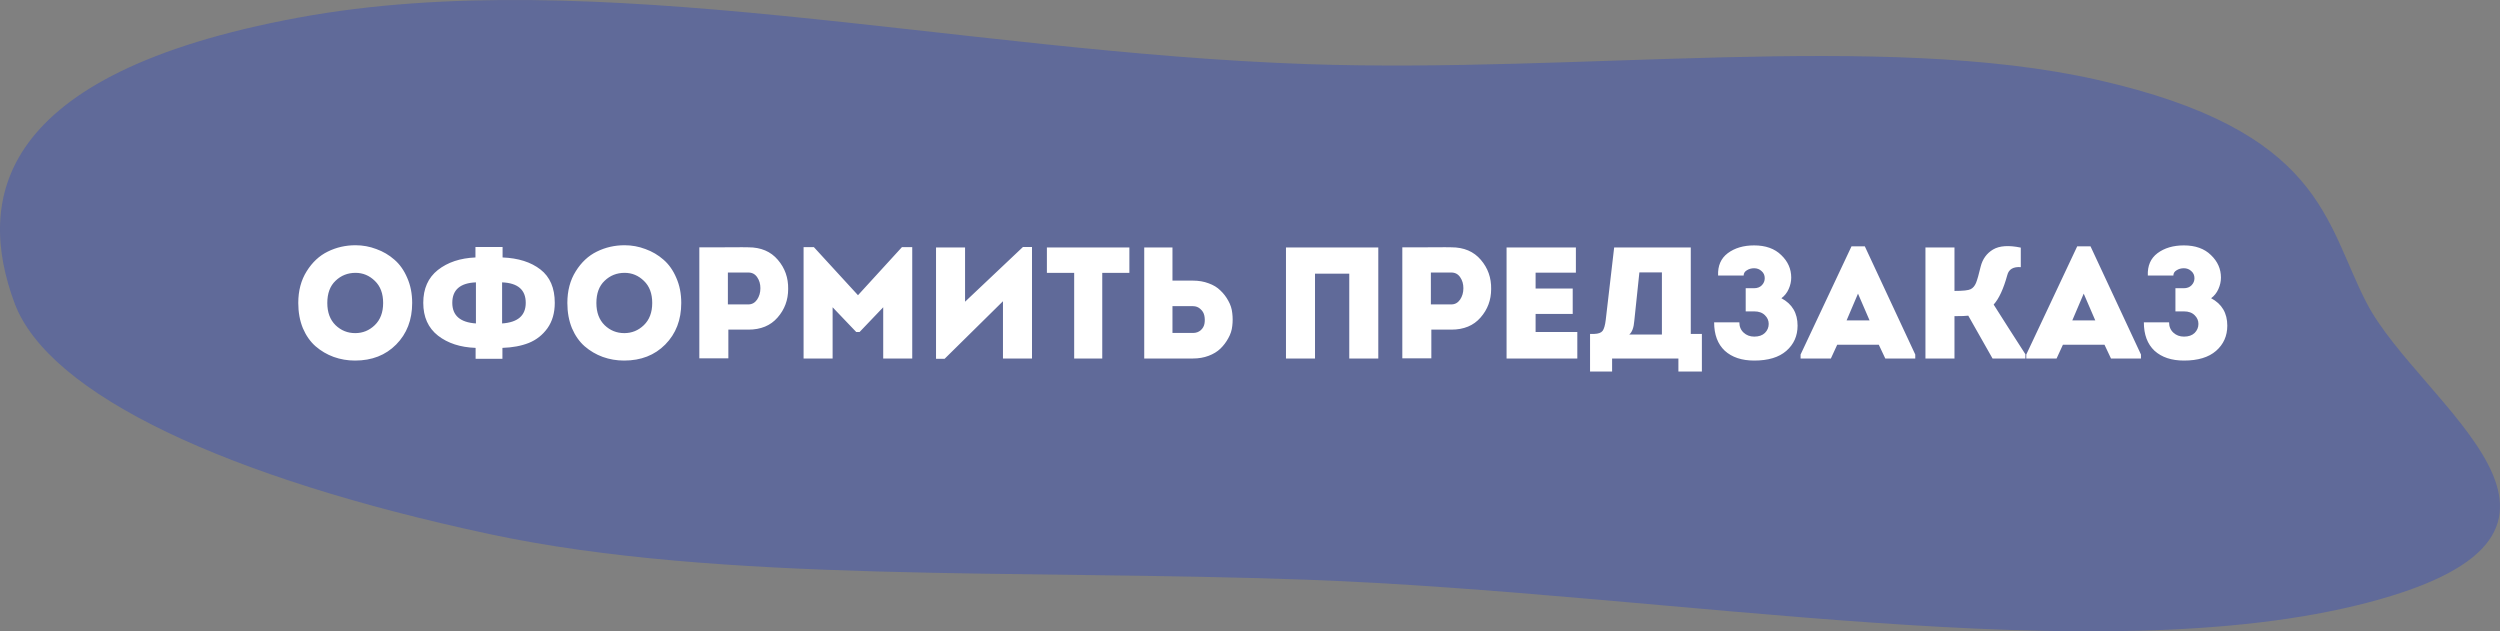 <svg width="788" height="199" viewBox="0 0 788 199" fill="none" xmlns="http://www.w3.org/2000/svg">
<rect x="0" y="0" width="788" height="199" fill="#808080" stroke="none"/>
<path opacity="0.3" fill-rule="evenodd" clip-rule="evenodd" d="M412.079 20.214C497.874 23.175 593.32 9.89 660.902 25.121C732.148 41.177 732.732 69.971 745.938 95.455C762.724 127.847 831.338 167.703 746.307 189.931C661.029 212.223 527.277 186.93 412.079 182.728C321.76 179.433 226.841 183.88 154.253 168.335C71.907 150.7 15.298 124.499 4.557 95.455C-7.346 63.27 -1.795 23.256 94.054 5.559C187.537 -11.7 301.245 16.39 412.079 20.214Z" fill="#1736D2"/>
<path d="M129.916 95.5C129.916 100.833 128.233 105.2 124.866 108.6C121.533 111.967 117.216 113.65 111.916 113.65C109.55 113.65 107.3 113.267 105.166 112.5C103.066 111.733 101.166 110.617 99.466 109.15C97.799 107.683 96.466 105.783 95.466 103.45C94.499 101.083 94.016 98.433 94.016 95.5C94.016 91.633 94.9 88.3 96.666 85.5C98.433 82.667 100.65 80.6 103.316 79.3C106.016 77.967 108.933 77.3 112.066 77.3C114.333 77.3 116.516 77.7 118.616 78.5C120.75 79.267 122.65 80.383 124.316 81.85C126.016 83.317 127.366 85.233 128.366 87.6C129.4 89.933 129.916 92.567 129.916 95.5ZM103.166 95.5C103.166 98.467 104.033 100.8 105.766 102.5C107.5 104.167 109.566 105 111.966 105C114.333 105 116.383 104.167 118.116 102.5C119.883 100.8 120.766 98.467 120.766 95.5C120.766 92.533 119.9 90.217 118.166 88.55C116.433 86.85 114.4 86 112.066 86C109.6 86 107.5 86.833 105.766 88.5C104.033 90.133 103.166 92.467 103.166 95.5ZM165.713 95.45C165.713 91.35 163.23 89.2 158.263 89V101.95C163.23 101.617 165.713 99.45 165.713 95.45ZM142.563 95.45C142.563 99.45 145.047 101.617 150.013 101.95V89C145.047 89.2 142.563 91.35 142.563 95.45ZM149.913 113.1V109.65C145.113 109.483 141.163 108.2 138.063 105.8C134.963 103.367 133.413 99.917 133.413 95.45C133.413 90.983 134.947 87.533 138.013 85.1C141.113 82.667 145.063 81.35 149.863 81.15V77.85H158.413V81.15C163.38 81.35 167.363 82.617 170.363 84.95C173.363 87.283 174.863 90.783 174.863 95.45C174.863 98.617 174.097 101.283 172.563 103.45C171.03 105.583 169.063 107.133 166.663 108.1C164.297 109.033 161.53 109.55 158.363 109.65V113.1H149.913ZM214.731 95.5C214.731 100.833 213.047 105.2 209.681 108.6C206.347 111.967 202.031 113.65 196.731 113.65C194.364 113.65 192.114 113.267 189.981 112.5C187.881 111.733 185.981 110.617 184.281 109.15C182.614 107.683 181.281 105.783 180.281 103.45C179.314 101.083 178.831 98.433 178.831 95.5C178.831 91.633 179.714 88.3 181.481 85.5C183.247 82.667 185.464 80.6 188.131 79.3C190.831 77.967 193.747 77.3 196.881 77.3C199.147 77.3 201.331 77.7 203.431 78.5C205.564 79.267 207.464 80.383 209.131 81.85C210.831 83.317 212.181 85.233 213.181 87.6C214.214 89.933 214.731 92.567 214.731 95.5ZM187.981 95.5C187.981 98.467 188.847 100.8 190.581 102.5C192.314 104.167 194.381 105 196.781 105C199.147 105 201.197 104.167 202.931 102.5C204.697 100.8 205.581 98.467 205.581 95.5C205.581 92.533 204.714 90.217 202.981 88.55C201.247 86.85 199.214 86 196.881 86C194.414 86 192.314 86.833 190.581 88.5C188.847 90.133 187.981 92.467 187.981 95.5ZM229.578 112.95H220.428V77.95C220.461 77.95 223.028 77.95 228.128 77.95C233.261 77.917 235.845 77.917 235.878 77.95C239.845 77.95 242.945 79.267 245.178 81.9C247.411 84.5 248.495 87.567 248.428 91.1C248.428 94.567 247.311 97.567 245.078 100.1C242.878 102.633 239.811 103.9 235.878 103.9H229.578V112.95ZM229.428 95.95H235.878C237.011 95.95 237.928 95.45 238.628 94.45C239.328 93.417 239.678 92.217 239.678 90.85C239.678 89.517 239.345 88.367 238.678 87.4C238.011 86.4 237.078 85.9 235.878 85.9H229.428V95.95ZM270.438 93.05L284.288 77.9H287.538V113H278.388V96.85L270.938 104.65H269.888L262.438 96.85V113H253.288V77.9H256.538L270.438 93.05ZM316.136 94.95L297.736 113.1H295.036V78H304.186V95.1L322.436 77.85H325.286V113H316.136V94.95ZM338.58 86H329.98V78H355.98V86H347.43V113H338.58V86ZM369.561 78V88.45H376.011C377.811 88.45 379.461 88.733 380.961 89.3C382.461 89.833 383.694 90.583 384.661 91.55C385.661 92.483 386.494 93.567 387.161 94.8C387.861 96.033 388.278 97.333 388.411 98.7C388.578 100.033 388.578 101.383 388.411 102.75C388.278 104.083 387.861 105.367 387.161 106.6C386.494 107.833 385.661 108.933 384.661 109.9C383.694 110.833 382.461 111.583 380.961 112.15C379.461 112.717 377.811 113 376.011 113H360.661V78H369.561ZM376.011 96.5H369.561V104.95H376.011C376.978 104.95 377.794 104.667 378.461 104.1C379.128 103.5 379.528 102.783 379.661 101.95C379.794 101.117 379.778 100.3 379.611 99.5C379.444 98.667 379.028 97.967 378.361 97.4C377.728 96.8 376.944 96.5 376.011 96.5ZM405.339 78H434.439V113H425.289V86.25H414.489V113H405.339V78ZM451.16 112.95H442.01V77.95C442.043 77.95 444.61 77.95 449.71 77.95C454.843 77.917 457.427 77.917 457.46 77.95C461.427 77.95 464.527 79.267 466.76 81.9C468.993 84.5 470.077 87.567 470.01 91.1C470.01 94.567 468.893 97.567 466.66 100.1C464.46 102.633 461.393 103.9 457.46 103.9H451.16V112.95ZM451.01 95.95H457.46C458.593 95.95 459.51 95.45 460.21 94.45C460.91 93.417 461.26 92.217 461.26 90.85C461.26 89.517 460.927 88.367 460.26 87.4C459.593 86.4 458.66 85.9 457.46 85.9H451.01V95.95ZM496.72 78V85.95H484.02V90.95H495.72V98.95H484.02V104.65H497.17V113H474.87V78H496.72ZM516.733 85.85L515.133 101.1C514.967 103.267 514.433 104.717 513.533 105.45H523.833V85.85H516.733ZM501.183 105.25H502.483C503.783 105.217 504.667 104.9 505.133 104.3C505.6 103.667 505.933 102.5 506.133 100.8L508.783 78H532.933V105.25H536.433V117.1H529.033V113H508.133V117.1H501.183V105.25ZM549.595 86.85H541.545C541.411 83.783 542.428 81.433 544.595 79.8C546.795 78.167 549.561 77.35 552.895 77.35C556.528 77.35 559.378 78.367 561.445 80.4C563.545 82.4 564.595 84.767 564.595 87.5C564.595 88.7 564.328 89.9 563.795 91.1C563.261 92.3 562.495 93.267 561.495 94C564.895 95.8 566.595 98.683 566.595 102.65C566.595 105.883 565.411 108.533 563.045 110.6C560.711 112.633 557.345 113.65 552.945 113.65C549.011 113.65 545.911 112.617 543.645 110.55C541.411 108.45 540.295 105.467 540.295 101.6H548.245C548.245 102.933 548.695 104.017 549.595 104.85C550.495 105.683 551.611 106.1 552.945 106.1C554.378 106.1 555.495 105.717 556.295 104.95C557.095 104.15 557.495 103.2 557.495 102.1C557.495 101.033 557.095 100.117 556.295 99.35C555.495 98.55 554.378 98.15 552.945 98.15H550.245V90.85H552.845C553.911 90.85 554.745 90.533 555.345 89.9C555.945 89.267 556.245 88.533 556.245 87.7C556.245 86.767 555.911 86.017 555.245 85.45C554.611 84.85 553.828 84.55 552.895 84.55C552.028 84.55 551.261 84.767 550.595 85.2C549.928 85.6 549.595 86.15 549.595 86.85ZM592.192 108.65H579.092L577.092 113H567.542V111.75L583.592 77.65H587.792L603.692 111.75V113H594.242L592.192 108.65ZM585.642 92.55L582.042 101H589.292L585.642 92.55ZM628.051 113L620.401 99.5C619.701 99.6 618.251 99.65 616.051 99.65V113H606.901V78H616.051V91.7C618.751 91.7 620.451 91.517 621.151 91.15C621.885 90.783 622.451 90.117 622.851 89.15C623.251 88.15 623.735 86.45 624.301 84.05C624.901 81.65 626.201 79.85 628.201 78.65C630.235 77.45 633.151 77.25 636.951 78.05V84.2C634.585 84.033 633.168 84.867 632.701 86.7C631.501 91.067 630.068 94.167 628.401 96C629.268 97.333 630.835 99.8 633.101 103.4C635.368 106.967 637.135 109.717 638.401 111.65V113H628.051ZM663.334 108.65H650.234L648.234 113H638.684V111.75L654.734 77.65H658.934L674.834 111.75V113H665.384L663.334 108.65ZM656.784 92.55L653.184 101H660.434L656.784 92.55ZM685.044 86.85H676.994C676.861 83.783 677.877 81.433 680.044 79.8C682.244 78.167 685.011 77.35 688.344 77.35C691.977 77.35 694.827 78.367 696.894 80.4C698.994 82.4 700.044 84.767 700.044 87.5C700.044 88.7 699.777 89.9 699.244 91.1C698.711 92.3 697.944 93.267 696.944 94C700.344 95.8 702.044 98.683 702.044 102.65C702.044 105.883 700.861 108.533 698.494 110.6C696.161 112.633 692.794 113.65 688.394 113.65C684.461 113.65 681.361 112.617 679.094 110.55C676.861 108.45 675.744 105.467 675.744 101.6H683.694C683.694 102.933 684.144 104.017 685.044 104.85C685.944 105.683 687.061 106.1 688.394 106.1C689.827 106.1 690.944 105.717 691.744 104.95C692.544 104.15 692.944 103.2 692.944 102.1C692.944 101.033 692.544 100.117 691.744 99.35C690.944 98.55 689.827 98.15 688.394 98.15H685.694V90.85H688.294C689.361 90.85 690.194 90.533 690.794 89.9C691.394 89.267 691.694 88.533 691.694 87.7C691.694 86.767 691.361 86.017 690.694 85.45C690.061 84.85 689.277 84.55 688.344 84.55C687.477 84.55 686.711 84.767 686.044 85.2C685.377 85.6 685.044 86.15 685.044 86.85Z" fill="white"/>
</svg>
